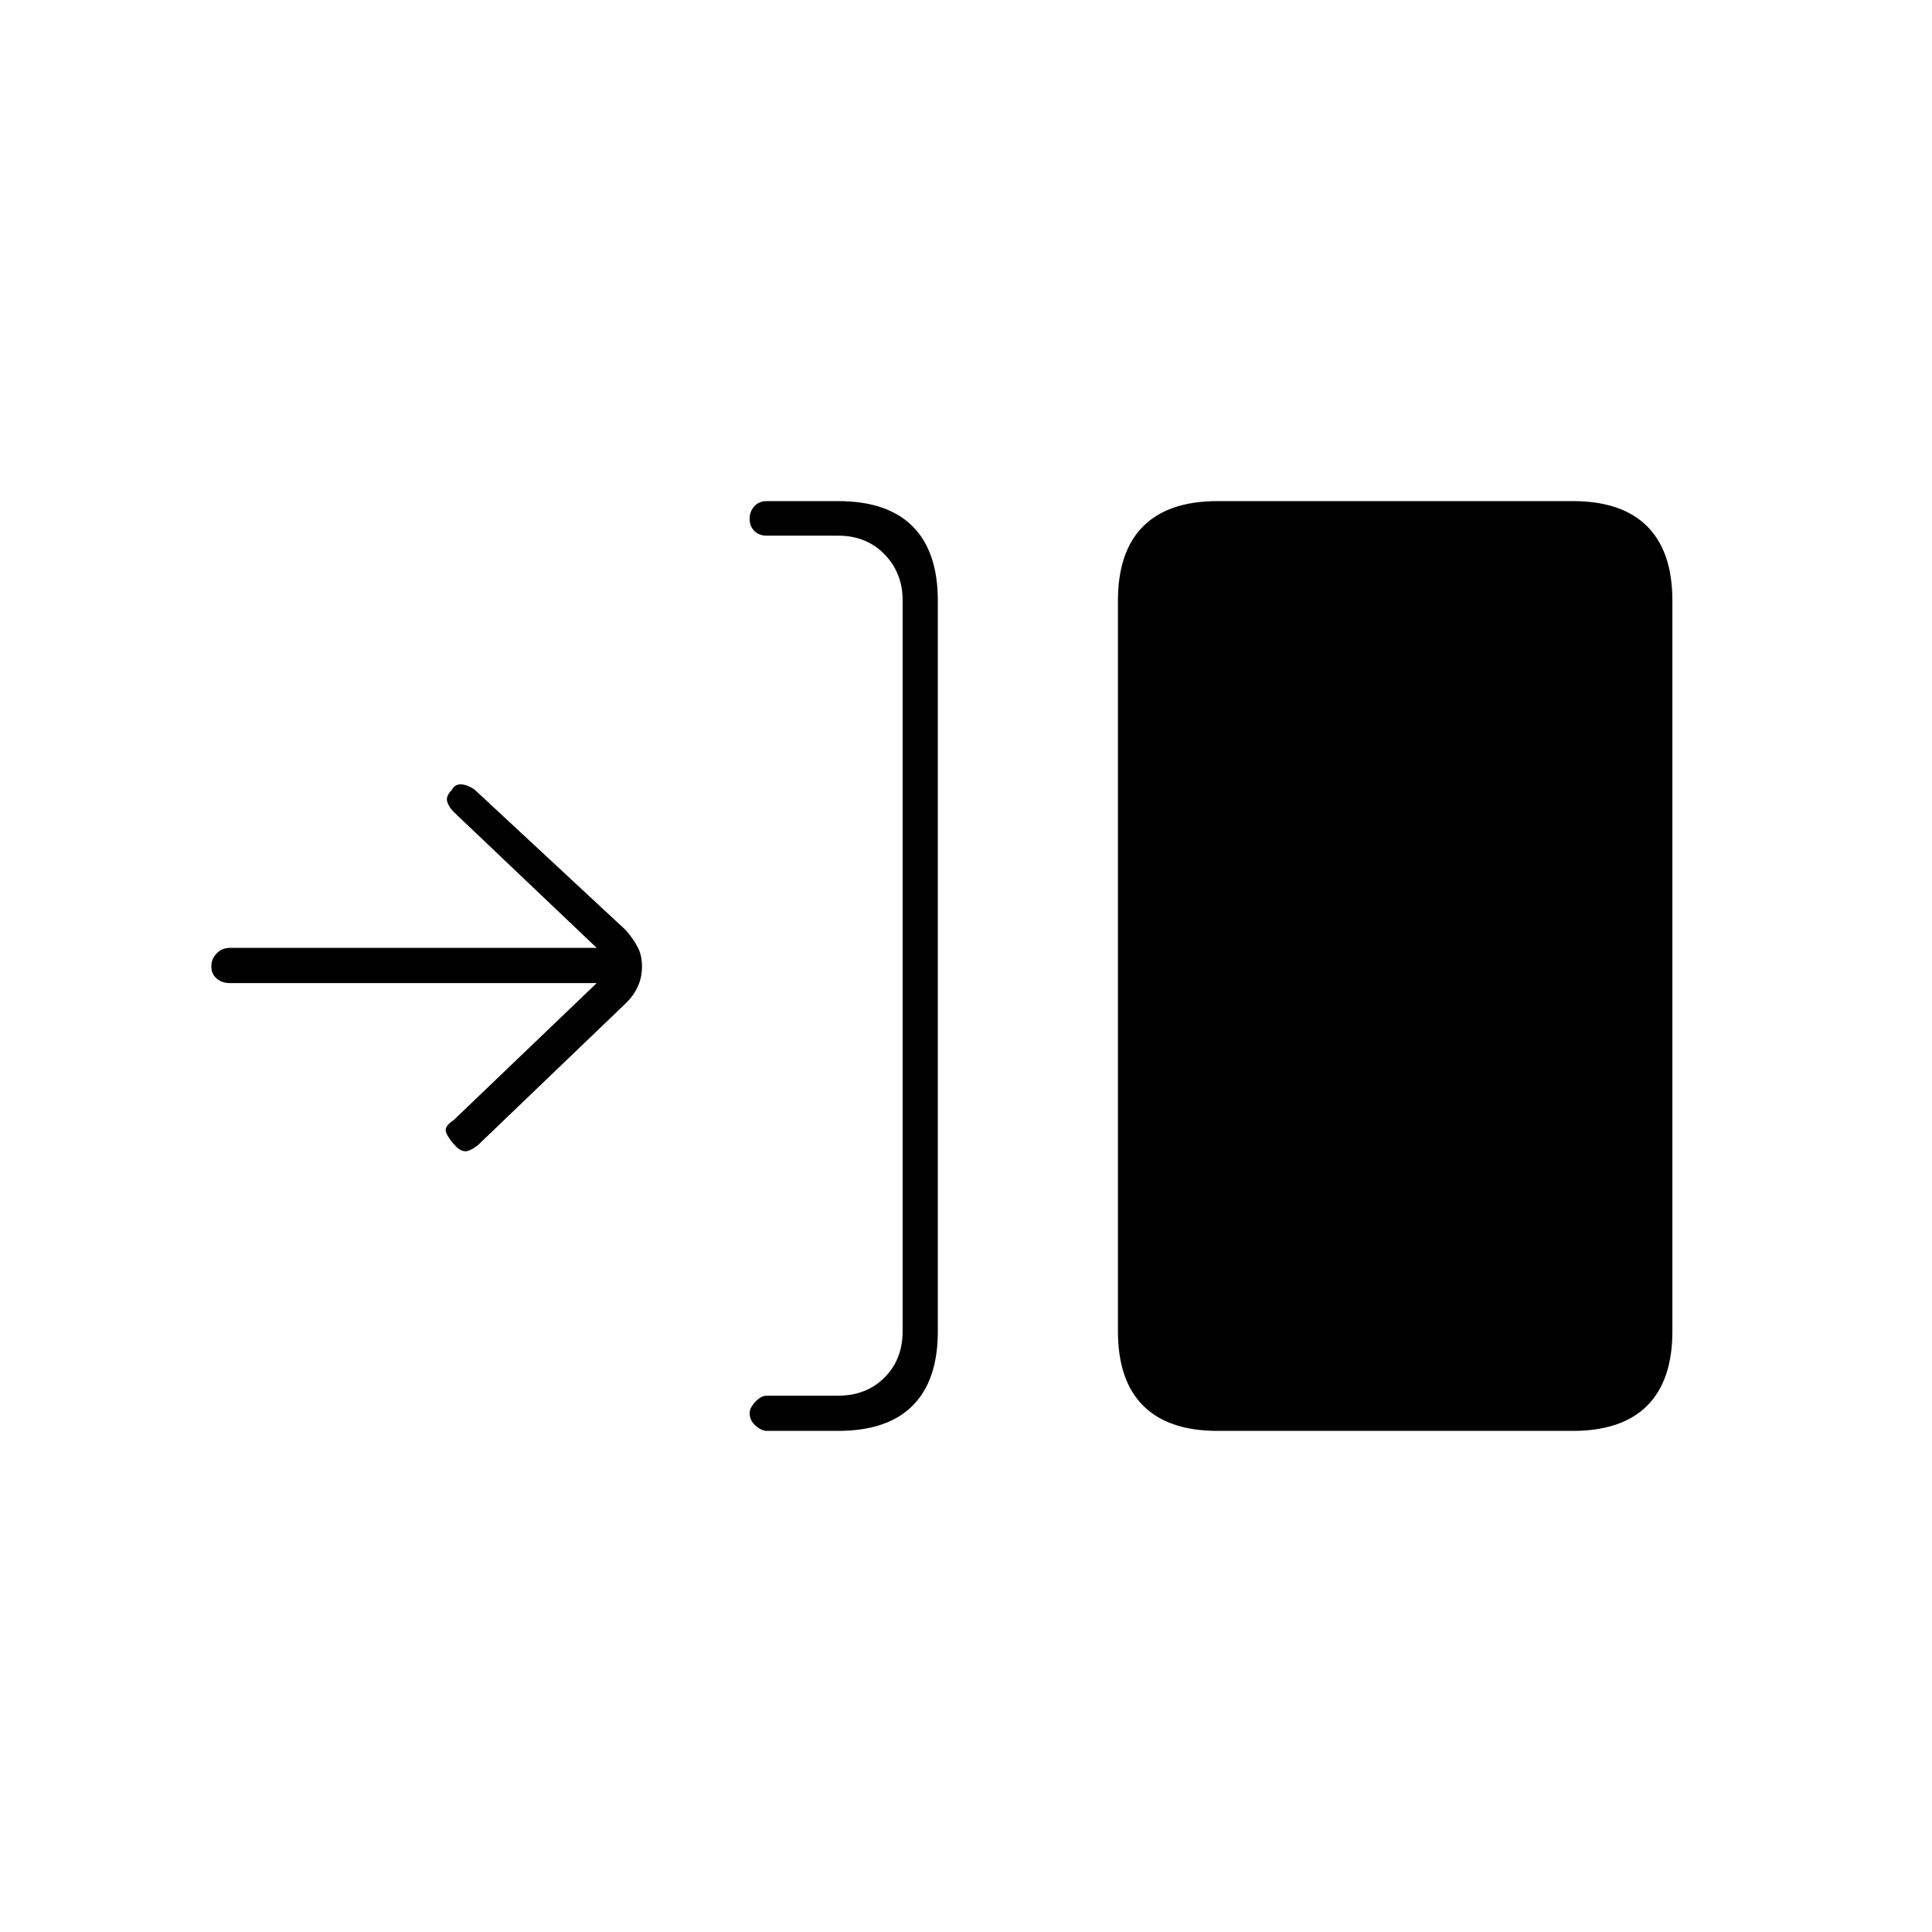 <svg xmlns="http://www.w3.org/2000/svg" height="20" viewBox="0 -960 960 960" width="20"><path d="M416.5-249h-35.552q-2.448 0-5.448-2.539-3-2.54-3-6.25 0-2.711 2.85-5.711 2.85-3 5.65-3h35.5q14 0 23-9t9-23v-363.327q0-13.5-9-22.75t-23-9.25H381q-3.8 0-6.15-2.337-2.35-2.336-2.35-6.047 0-3.71 2.35-6.25Q377.2-711 381-711h35.5q24.438 0 36.969 12.531Q466-685.938 466-661.5v363q0 24.438-12.531 36.969Q440.938-249 416.5-249Zm188.5 0q-24.438 0-36.969-12.531Q555.5-274.062 555.5-298.5v-363q0-24.438 12.531-36.969Q580.562-711 605-711h176.5q24.438 0 36.969 12.531Q831-685.938 831-661.5v363q0 24.438-12.531 36.969Q805.938-249 781.5-249H605ZM296.5-471.5H114.145q-3.862 0-6.503-2.289-2.642-2.29-2.642-6 0-3.711 2.642-6.461 2.641-2.75 6.503-2.75H296.5l-71.021-67.521Q223-559 222.212-561.667q-.789-2.666 2.288-5.833 1.6-3 4.8-2.75 3.2.25 6.51 2.593l75.285 69.976q3.905 4.622 5.905 8.597 2 3.976 2 9.304 0 5.329-2 9.805-2 4.475-5.5 7.975l-74 71q-4.5 3.5-7 3t-5-3.478q-3.5-4.022-4-6.522t4-5.5l71-68Z"/></svg>